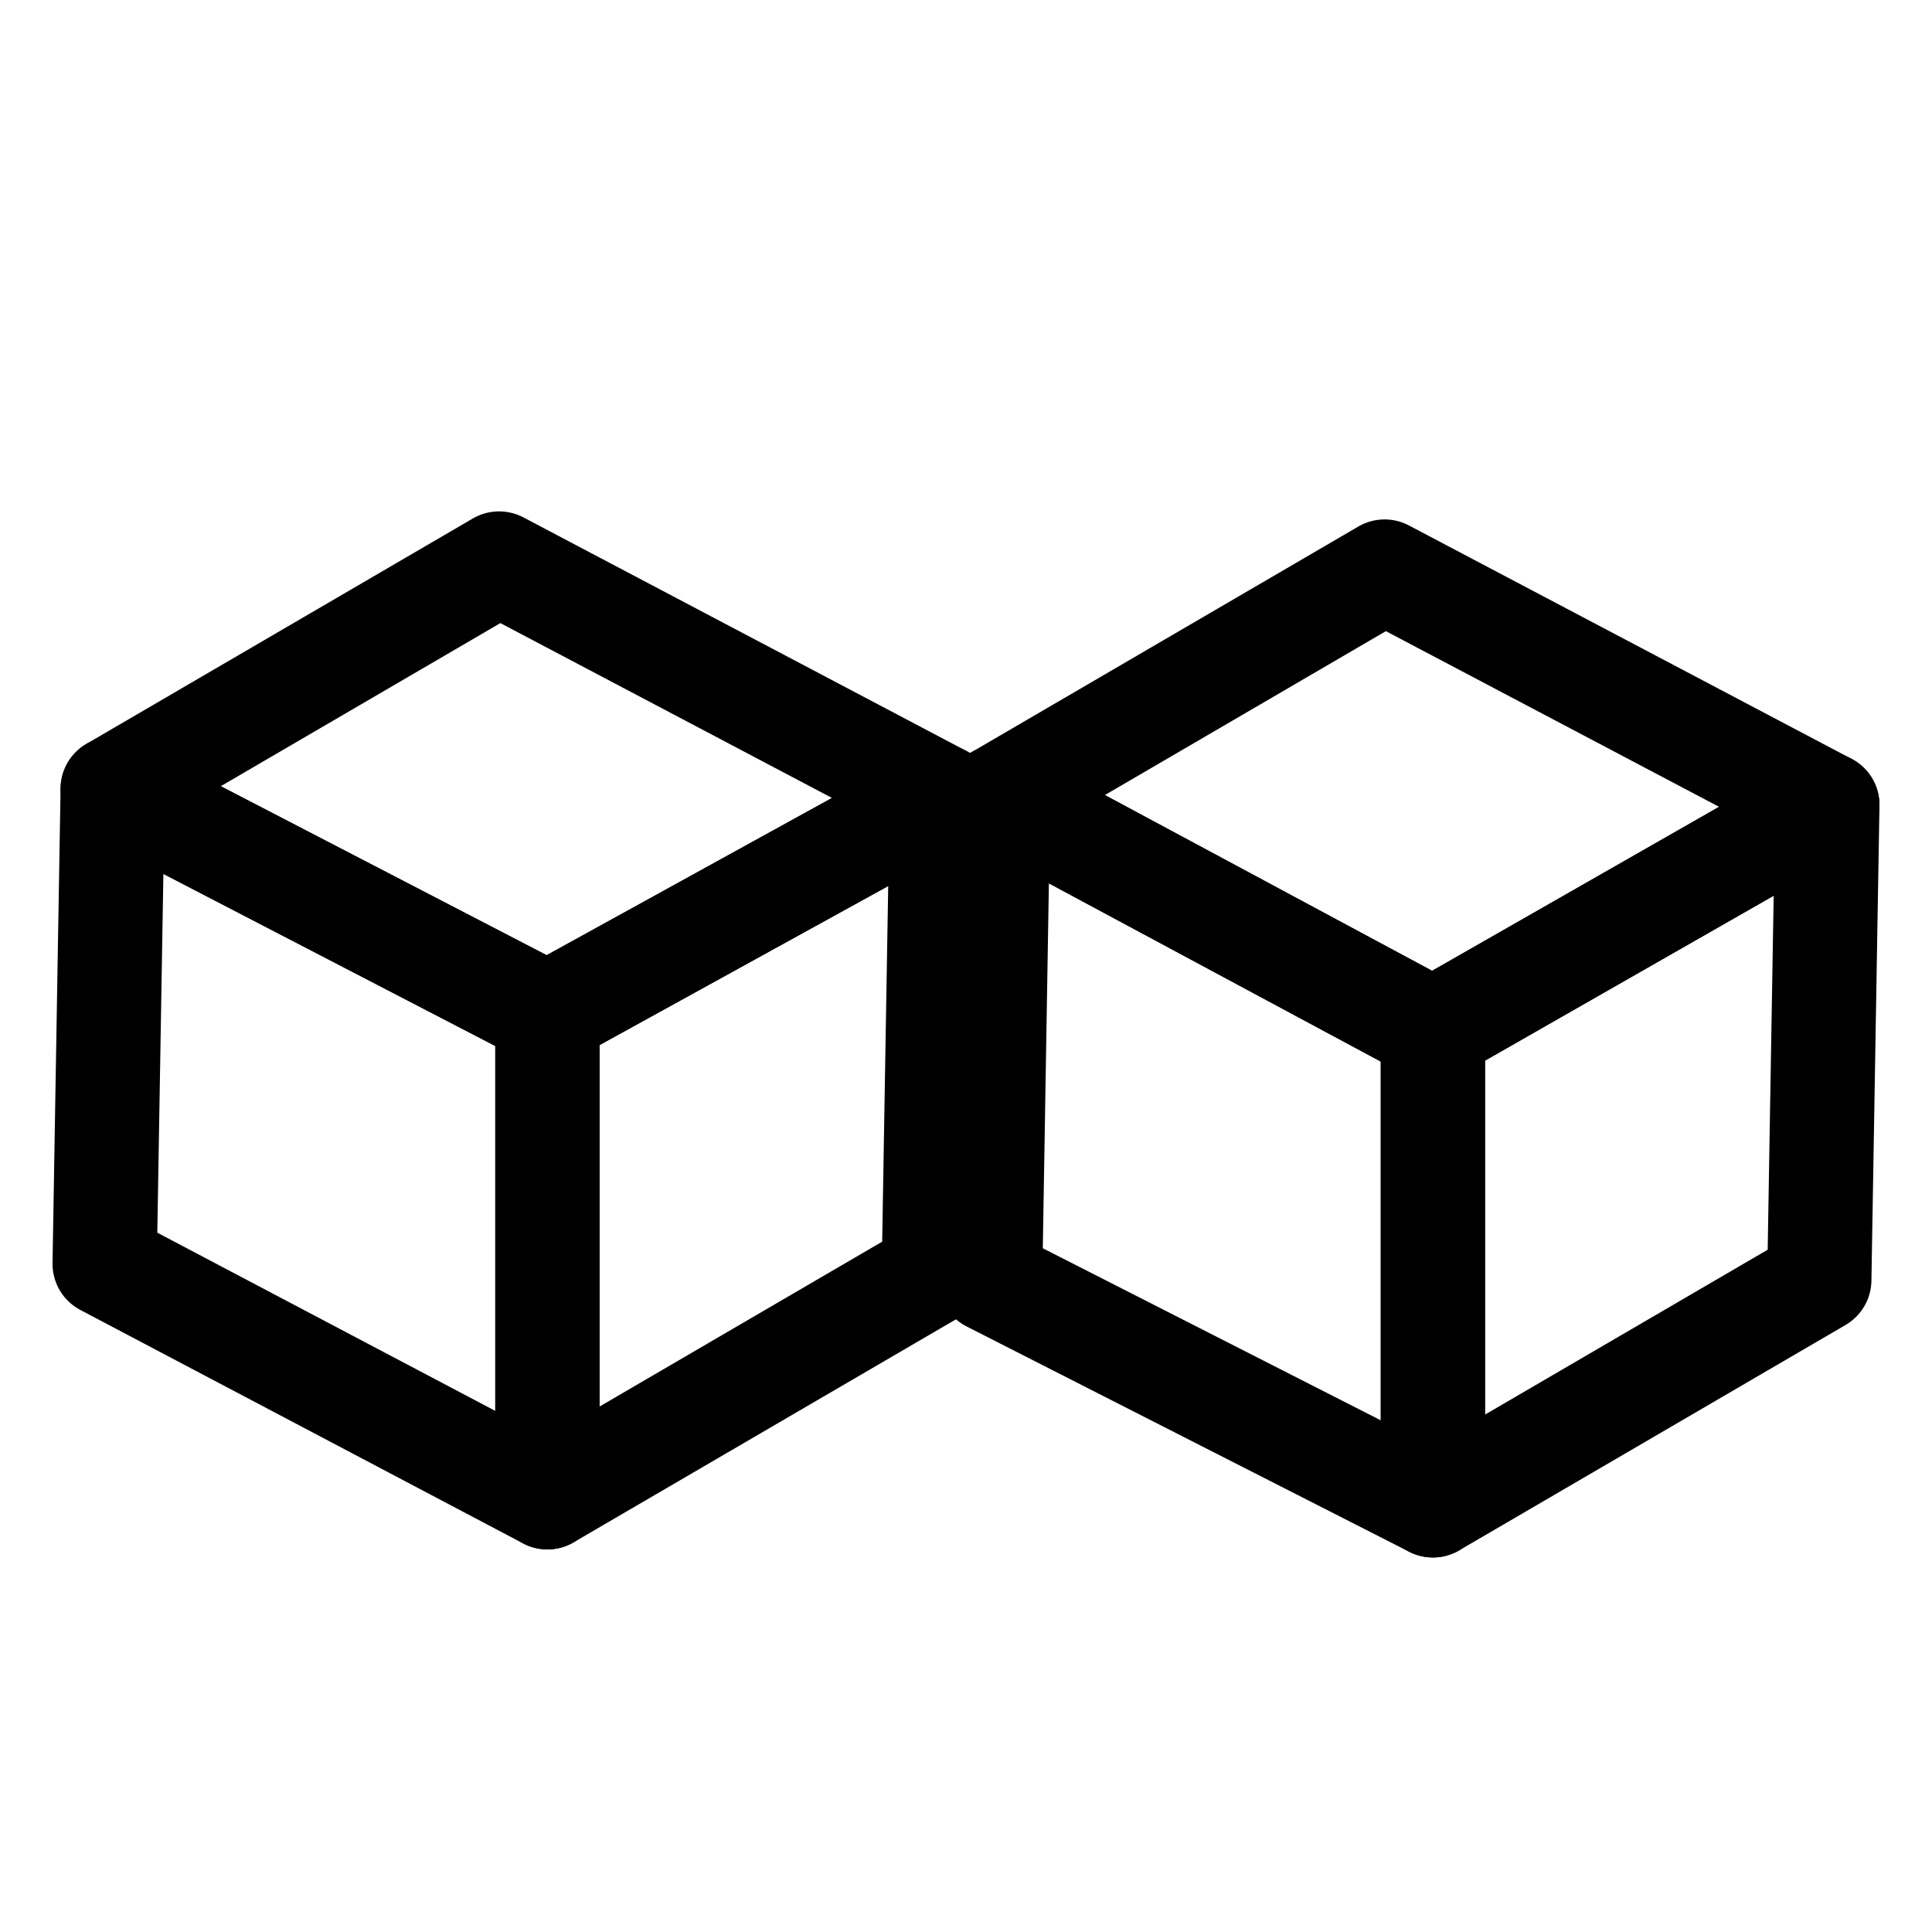 <?xml version="1.0" encoding="utf-8"?>
<!-- Generator: Adobe Illustrator 25.4.1, SVG Export Plug-In . SVG Version: 6.00 Build 0)  -->
<svg version="1.1" id="Ebene_1" xmlns="http://www.w3.org/2000/svg" xmlns:xlink="http://www.w3.org/1999/xlink" x="0px" y="0px"
	 viewBox="0 0 24 24" style="enable-background:new 0 0 24 24;" xml:space="preserve">
<style type="text/css">
	.st0{enable-background:new    ;}
	.st1{fill:none;stroke:#000000;stroke-width:1.295;stroke-linejoin:round;stroke-miterlimit:10;}
</style>
<desc>Created with Sketch.</desc>
<g id="Block_Light">
	<g class="st0">
		<g>
			<polygon class="st1" points="11.7,9.9 11.6,15.8 6.8,18.6 6.8,12.6 			"/>
		</g>
		<g>
			<polygon class="st1" points="6.8,18.6 1.3,15.7 1.4,9.8 6.8,12.6 			"/>
		</g>
		<g>
			<polygon class="st1" points="6.8,12.6 1.4,9.8 6.2,7 11.7,9.9 			"/>
		</g>
	</g>
</g>
<g id="Block_Dark">
	<g class="st0">
		<path d="M20.9,18.3"/>
		<path d="M20.5,18.3"/>
	</g>
</g>
<g id="Block_Light_00000178923628782009029210000013380529542742047931_">
	<g class="st0">
		<g>
			<polygon class="st1" points="22.7,10 22.6,15.9 17.8,18.7 17.8,12.8 			"/>
		</g>
		<g>
			<polygon class="st1" points="17.8,18.7 12.3,15.9 12.4,9.9 17.8,12.8 			"/>
		</g>
		<g>
			<polygon class="st1" points="17.8,12.8 12.4,9.9 17.2,7.1 22.7,10 			"/>
		</g>
	</g>
</g>
</svg>
